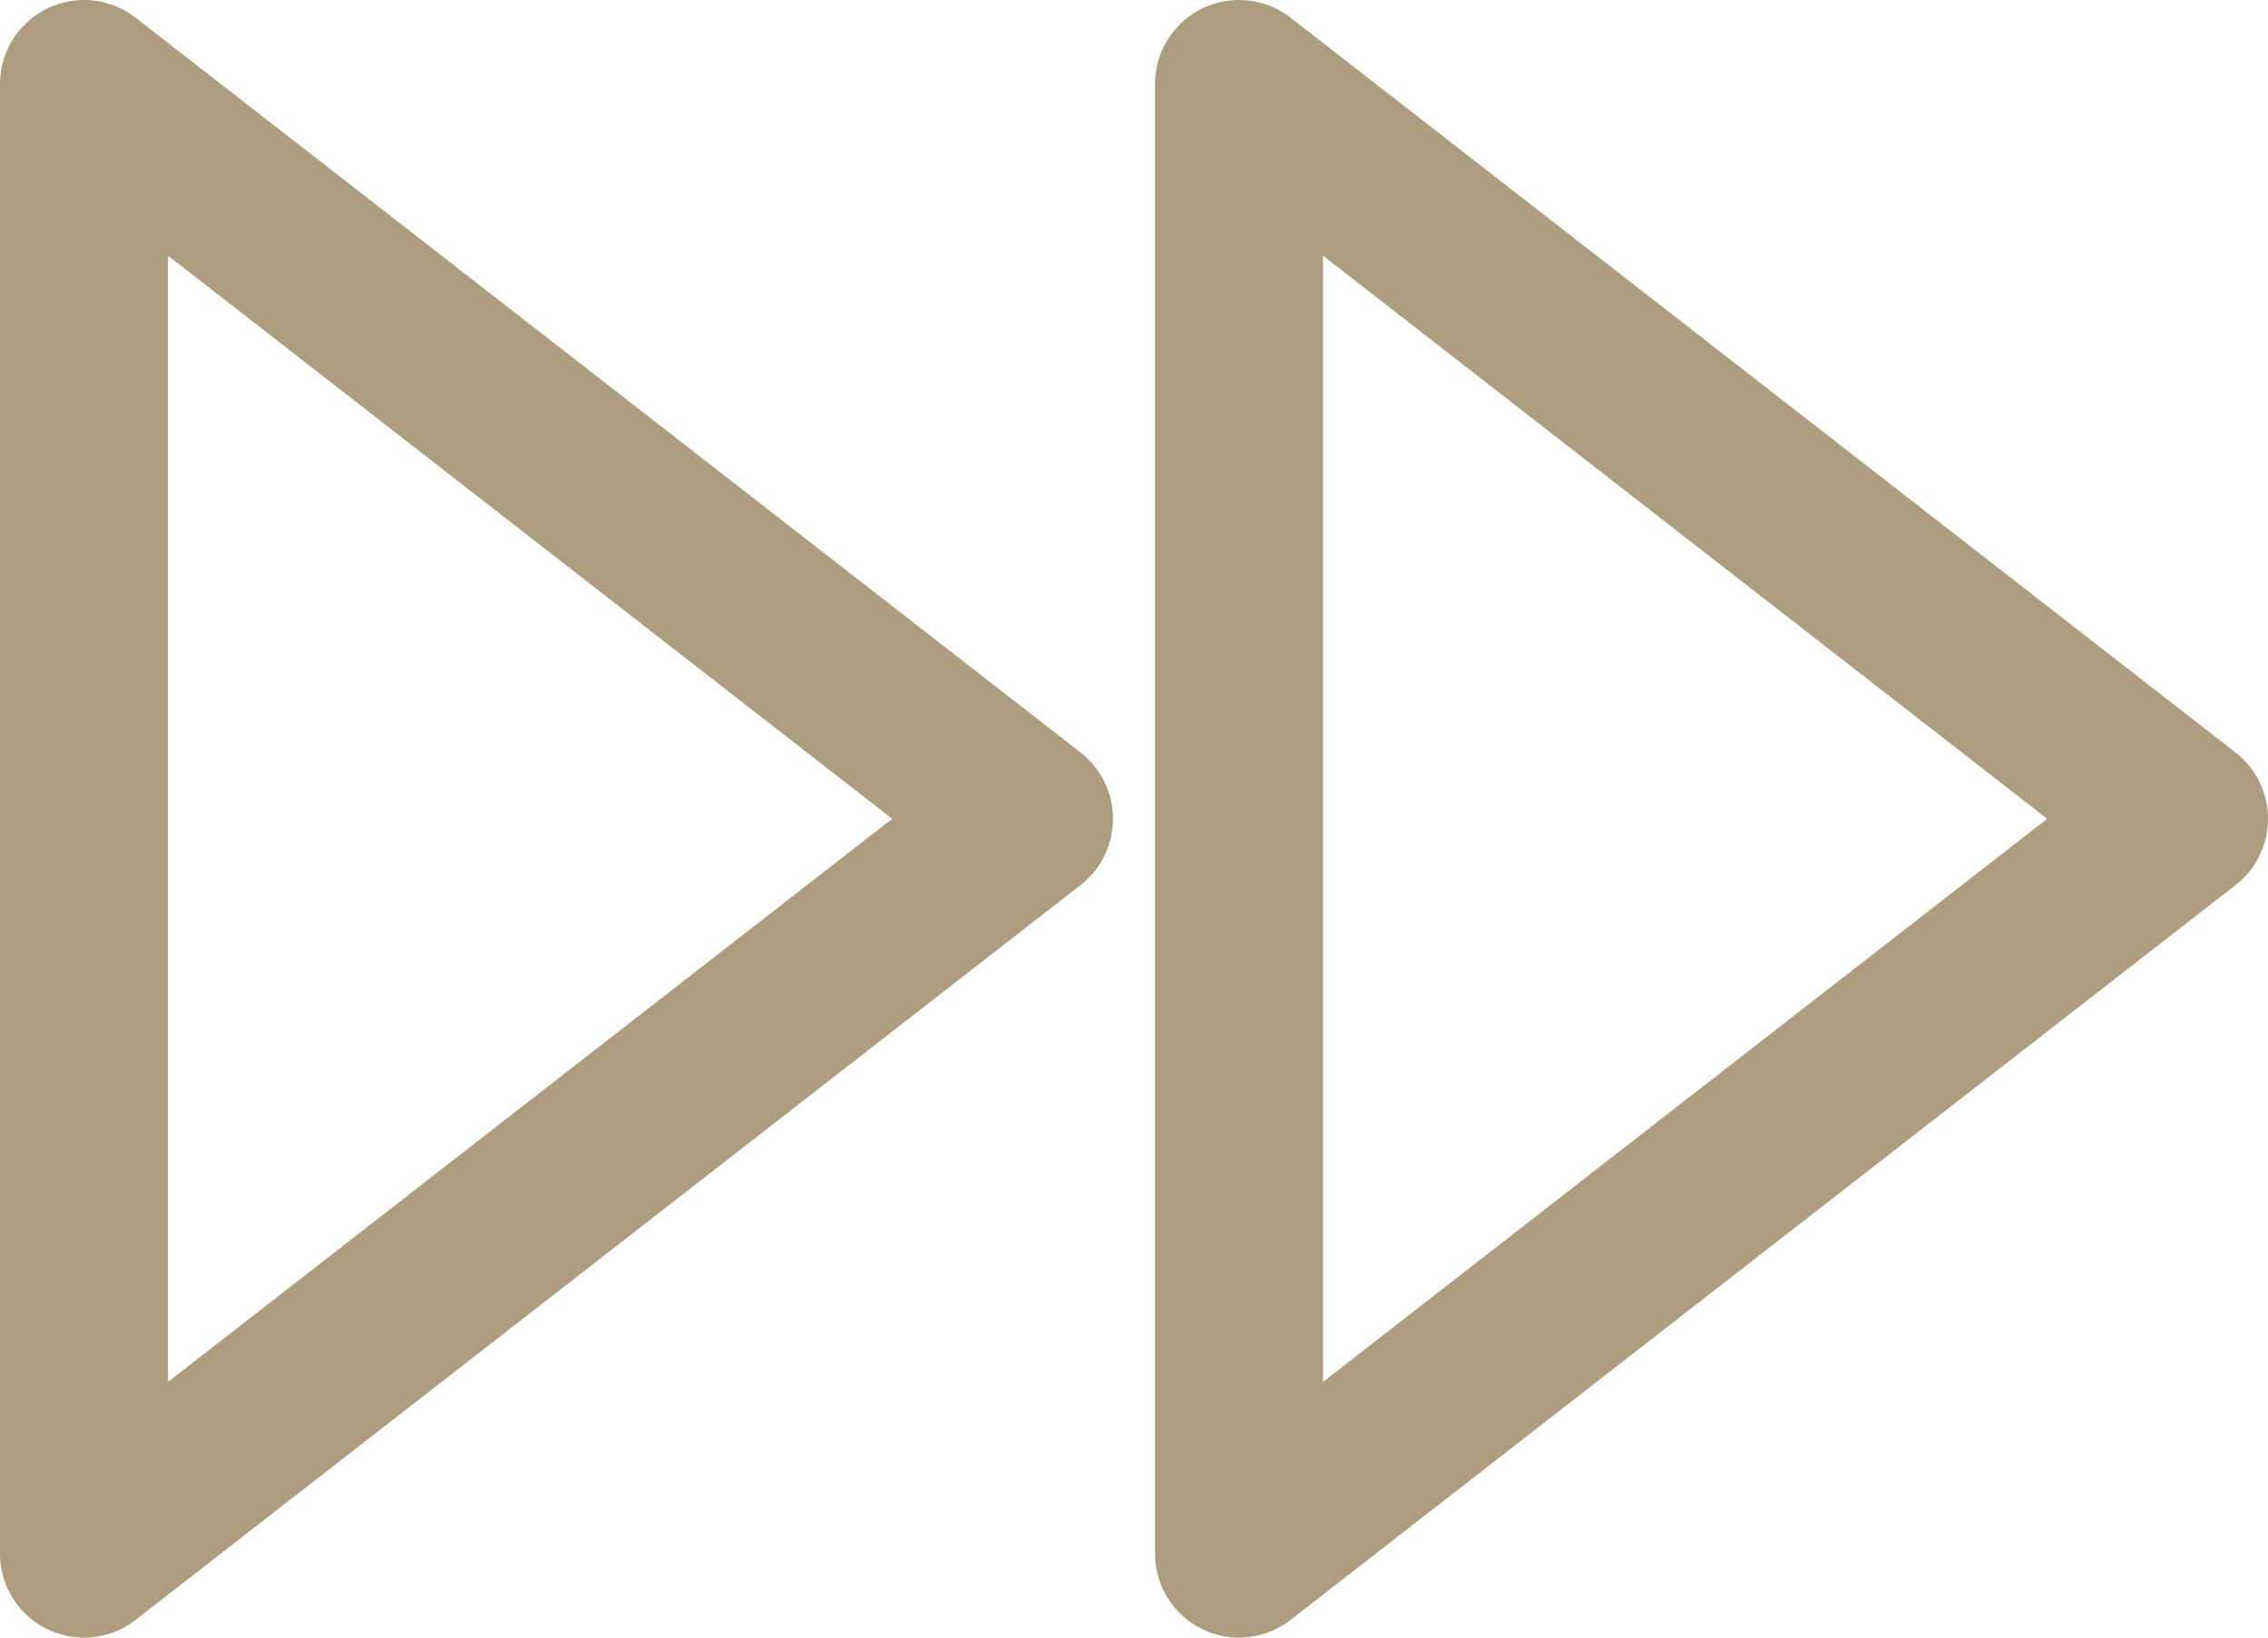 <svg width="54" height="39" viewBox="0 0 54 39" fill="none" xmlns="http://www.w3.org/2000/svg">
  <path d="M29.5 37L52 19.5L29.5 2V37Z" stroke="#ae9c7f" stroke-width="4" stroke-linecap="round" stroke-linejoin="round"/>
  <path d="M2 37L24.5 19.5L2 2V37Z" stroke="#ae9c7f" stroke-width="4" stroke-linecap="round" stroke-linejoin="round"/>
</svg>
